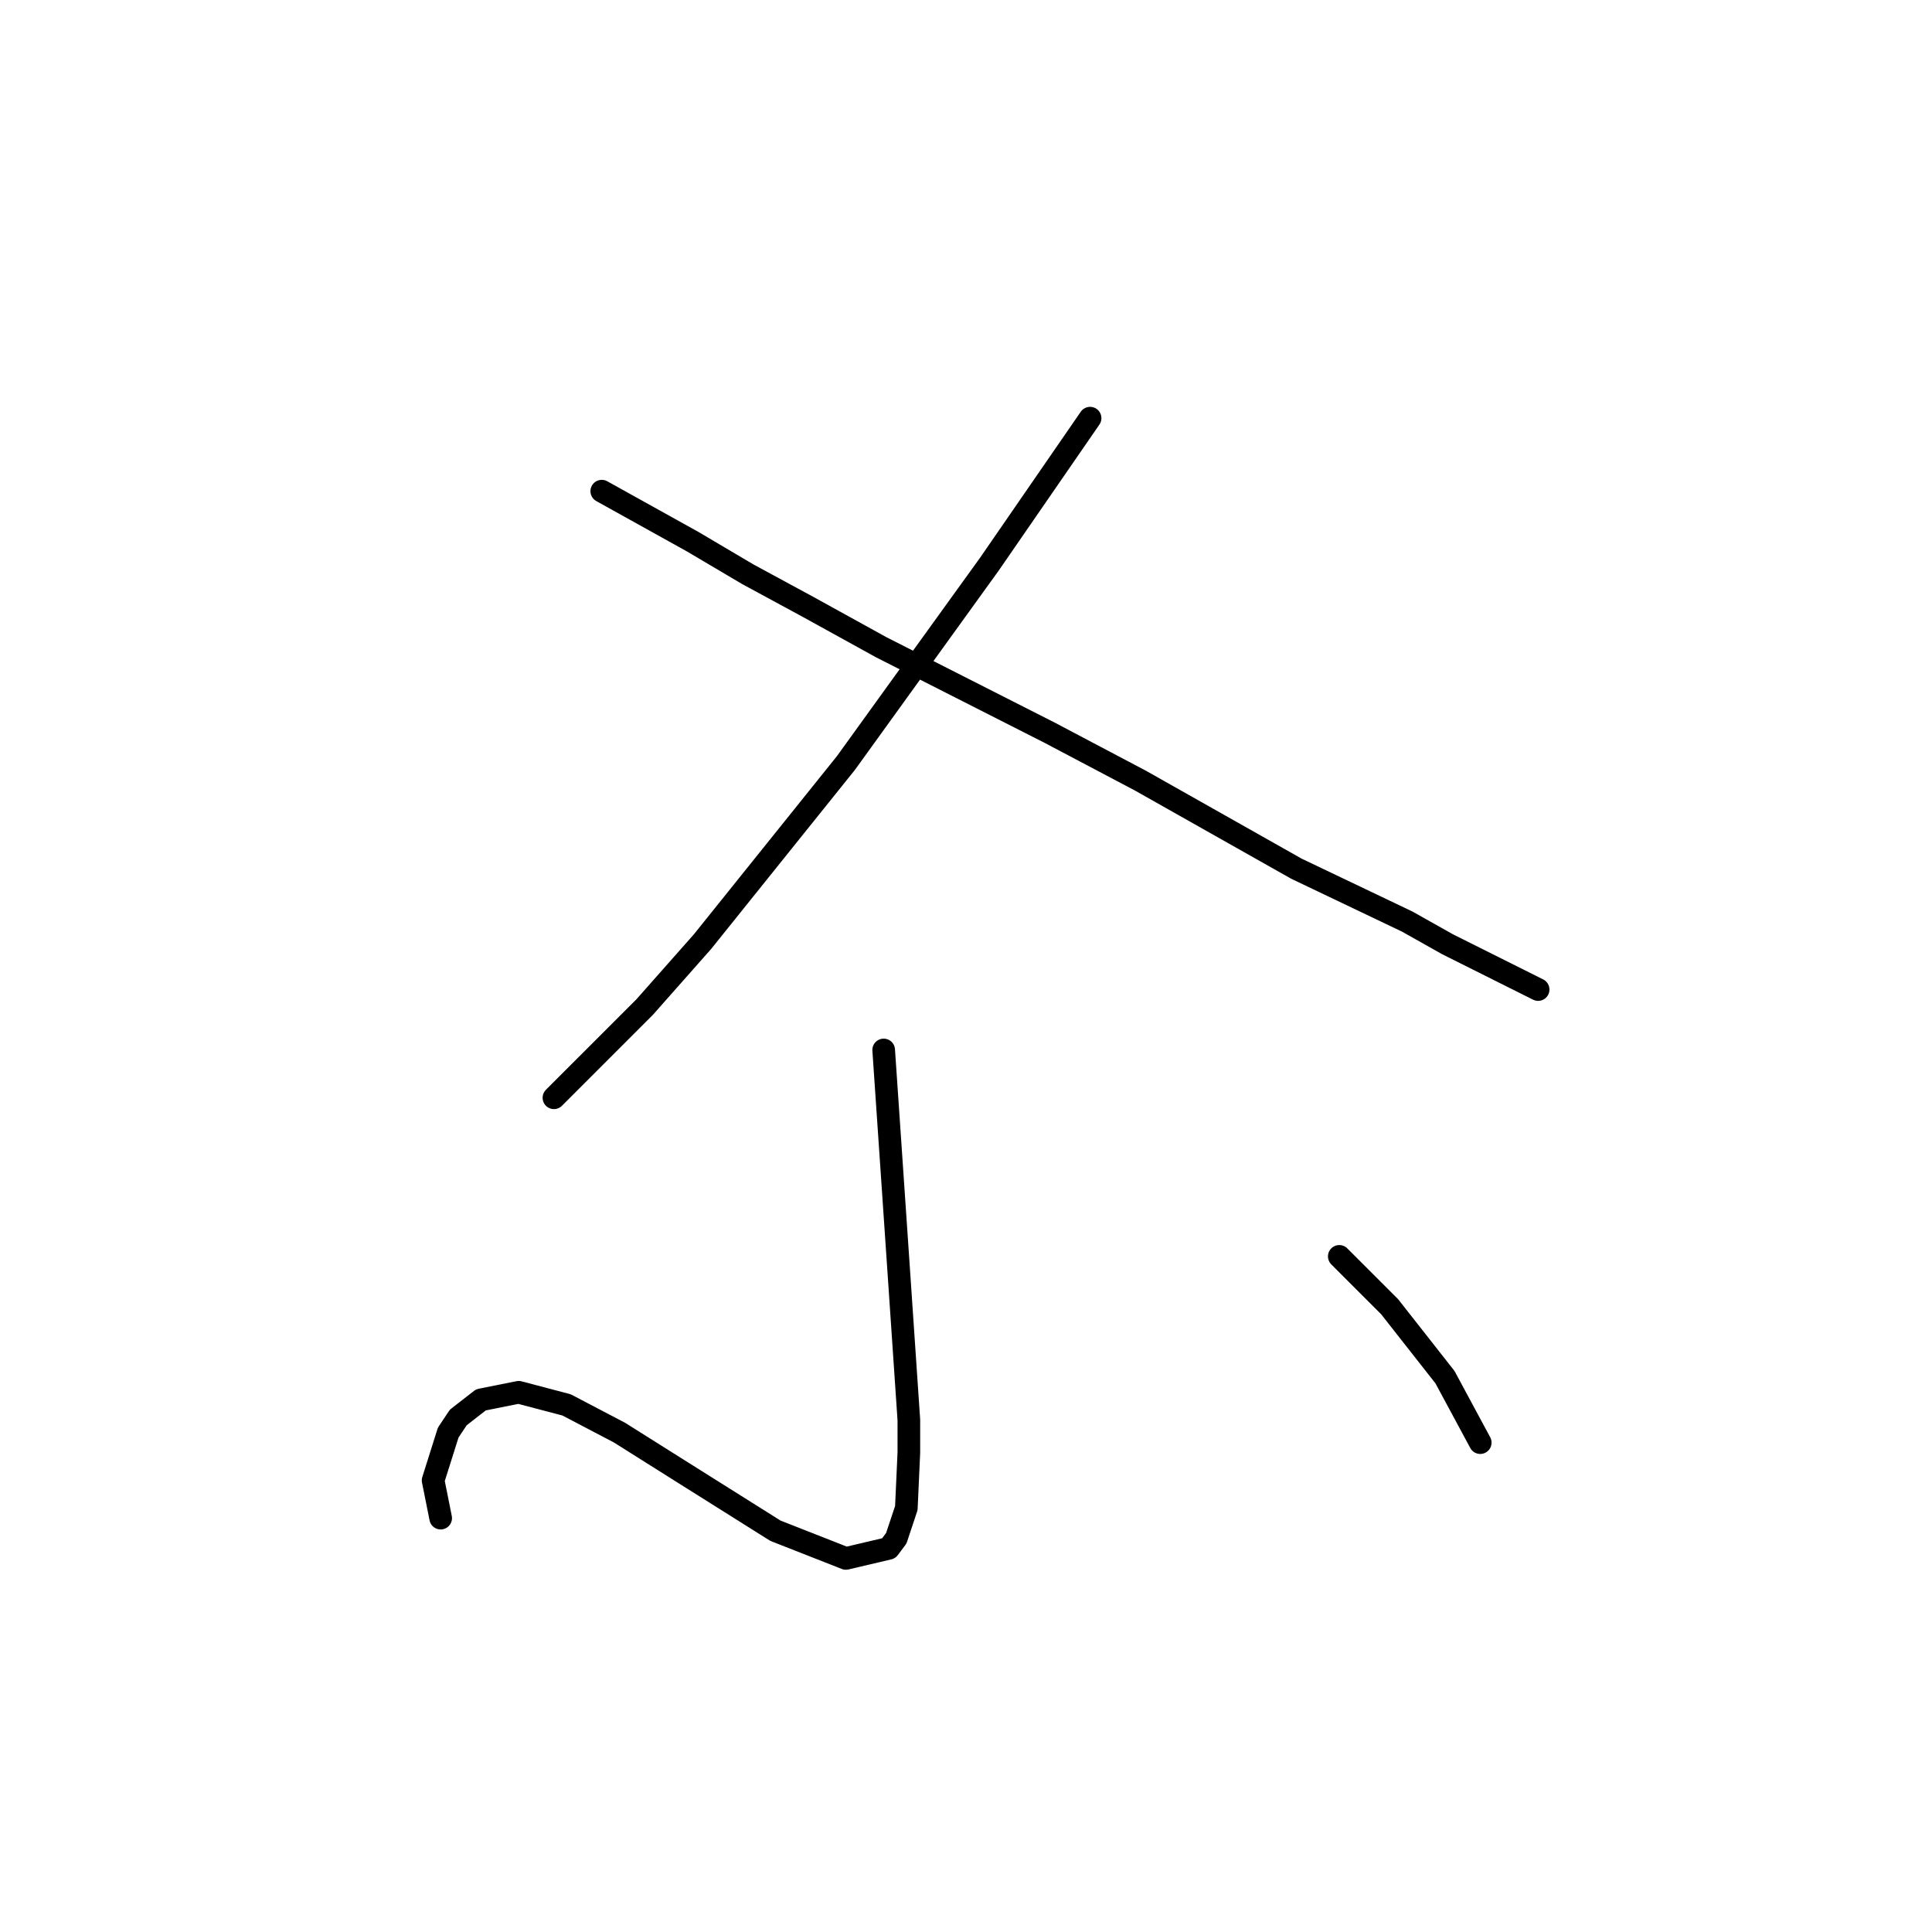 <?xml version="1.0" standalone="no"?>
    <svg width="256" height="256" xmlns="http://www.w3.org/2000/svg" version="1.1">
    <polyline stroke="black" stroke-width="3" stroke-linecap="round" fill="transparent" stroke-linejoin="round" points="144.442 55.409 137.771 65.081 131.1 74.754 112.089 101.103 93.078 124.783 85.407 133.455 73.399 145.462 73.399 145.462 " />
        <polyline stroke="black" stroke-width="3" stroke-linecap="round" fill="transparent" stroke-linejoin="round" points="79.737 65.081 85.74 68.417 91.744 71.752 99.081 76.088 107.086 80.424 116.758 85.76 139.105 97.1 151.112 103.437 171.791 115.111 186.467 122.115 191.803 125.117 203.81 131.121 203.81 131.121 " />
        <polyline stroke="black" stroke-width="3" stroke-linecap="round" fill="transparent" stroke-linejoin="round" points="117.092 139.125 118.093 153.801 119.093 168.476 120.427 188.154 120.427 192.49 120.094 199.828 118.76 203.83 117.759 205.164 112.089 206.499 102.75 202.83 91.077 195.492 82.071 189.822 75.067 186.153 68.73 184.486 63.727 185.486 60.725 187.821 59.391 189.822 57.39 196.159 58.391 201.162 58.391 201.162 " />
        <polyline stroke="black" stroke-width="3" stroke-linecap="round" fill="transparent" stroke-linejoin="round" points="177.461 166.475 180.797 169.81 184.132 173.145 191.469 182.484 196.139 191.156 196.139 191.156 " />
        </svg>